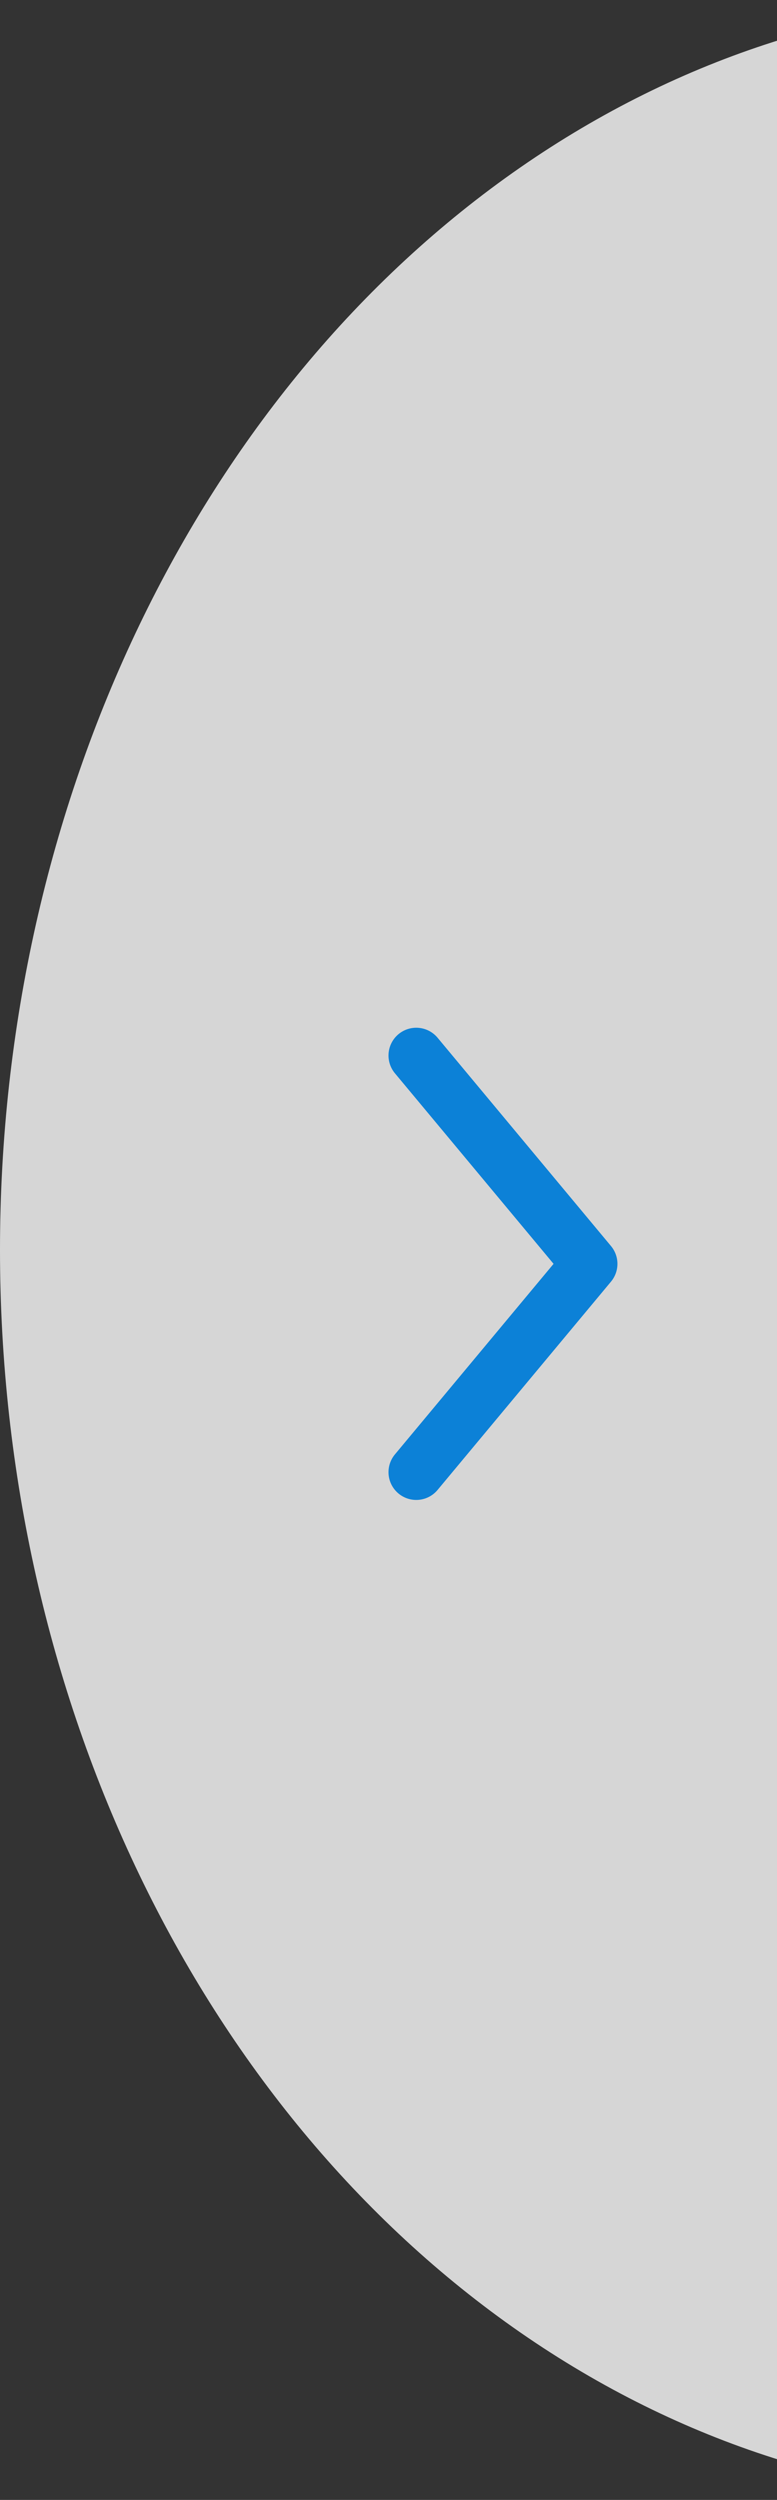 <svg width="28" height="90" viewBox="0 0 28 90" fill="none" xmlns="http://www.w3.org/2000/svg">
<rect x="0" y="0" width="28" height="90" fill="#333333" stroke="none"/>
<ellipse cx="37.5" cy="45" rx="37.5" ry="45" fill="white" fill-opacity="0.8"/>
<g clip-path="url(#clip0)">
<path d="M15 38L21.25 45.5L15 53" stroke="#0C81D7" stroke-width="2" stroke-linecap="round" stroke-linejoin="round"/>
</g>
<defs>
<clipPath id="clip0">
<rect width="22.5" height="18.75" fill="white" transform="translate(24 34.198) rotate(90)"/>
</clipPath>
</defs>
</svg>
